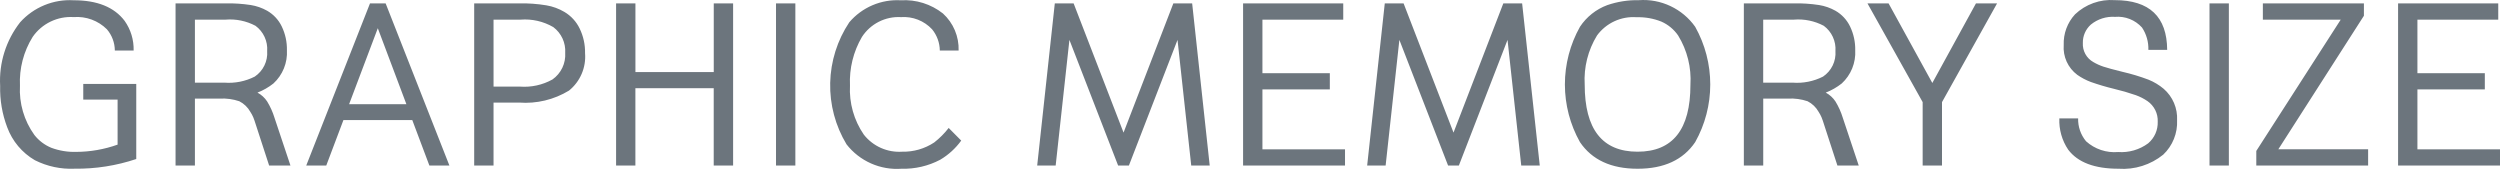 <svg width="256" height="18" viewBox="0 0 256 18" fill="none" xmlns="http://www.w3.org/2000/svg">
<path d="M8.526 10.197V8.593H13.953V16.283C11.922 16.965 9.791 17.3 7.648 17.274C6.238 17.34 4.834 17.041 3.573 16.407C2.262 15.646 1.259 14.451 0.736 13.029C0.224 11.678 -0.02 10.24 0.015 8.796C-0.115 6.447 0.614 4.131 2.064 2.279C2.75 1.516 3.6 0.918 4.549 0.528C5.498 0.138 6.523 -0.033 7.547 0.027C9.956 0.027 11.694 0.729 12.76 2.133C13.389 3.019 13.713 4.086 13.684 5.172H11.759C11.753 4.375 11.466 3.605 10.947 2.999C10.504 2.558 9.97 2.219 9.384 2.003C8.797 1.788 8.17 1.701 7.547 1.75C6.732 1.697 5.917 1.856 5.181 2.211C4.445 2.566 3.813 3.105 3.347 3.776C2.415 5.271 1.96 7.015 2.044 8.776C1.945 10.576 2.466 12.356 3.519 13.819C3.976 14.403 4.578 14.857 5.264 15.137C6.074 15.436 6.934 15.578 7.798 15.553C9.244 15.547 10.68 15.296 12.042 14.81V10.198L8.526 10.197ZM17.977 16.952V0.345H23.111C23.971 0.329 24.829 0.386 25.679 0.515C26.268 0.609 26.836 0.808 27.356 1.1C28.006 1.473 28.527 2.034 28.852 2.709C29.216 3.467 29.398 4.3 29.381 5.141C29.417 5.777 29.311 6.412 29.072 7.001C28.833 7.591 28.465 8.12 27.997 8.55C27.502 8.94 26.952 9.255 26.365 9.484C26.765 9.698 27.105 10.008 27.355 10.387C27.676 10.912 27.93 11.476 28.11 12.064L29.743 16.952H27.56L26.299 13.08C26.111 12.486 25.991 12.133 25.939 12.021C25.855 11.825 25.754 11.637 25.638 11.459C25.377 10.989 24.981 10.608 24.501 10.366C23.86 10.151 23.183 10.059 22.508 10.096H19.959V16.952H17.977ZM19.959 8.463H22.967C24.044 8.547 25.123 8.333 26.086 7.844C26.509 7.559 26.85 7.168 27.073 6.709C27.297 6.25 27.395 5.741 27.358 5.232C27.394 4.734 27.303 4.236 27.094 3.784C26.886 3.331 26.566 2.938 26.165 2.642C25.226 2.143 24.163 1.924 23.102 2.011H19.959V8.463ZM42.216 12.292H35.168L33.409 16.952H31.358L37.889 0.345H39.488L46.019 16.952H43.969L42.216 12.292ZM41.614 10.669L38.687 2.89L35.749 10.669H41.614ZM48.557 16.952V0.345H53.14C54.08 0.326 55.019 0.393 55.947 0.546C56.599 0.656 57.225 0.885 57.794 1.221C58.472 1.622 59.017 2.215 59.359 2.926C59.739 3.711 59.928 4.575 59.91 5.447C59.968 6.171 59.849 6.898 59.562 7.565C59.276 8.232 58.831 8.819 58.266 9.276C56.732 10.21 54.944 10.64 53.153 10.503H50.538V16.952H48.557ZM50.539 8.869H53.252C54.407 8.954 55.562 8.7 56.574 8.137C57.006 7.832 57.353 7.422 57.581 6.945C57.809 6.468 57.911 5.94 57.877 5.412C57.909 4.907 57.814 4.401 57.602 3.941C57.389 3.481 57.066 3.081 56.661 2.777C55.646 2.186 54.476 1.919 53.305 2.011H50.538L50.539 8.869ZM63.087 16.952V0.345H65.068V7.382H73.089V0.345H75.07V16.952H73.085V9.032H65.064V16.952H63.087ZM79.463 16.952V0.345H81.445V16.952H79.463ZM97.145 13.102L98.429 14.397C97.854 15.19 97.122 15.857 96.279 16.356C95.059 17 93.693 17.317 92.314 17.279C91.243 17.357 90.169 17.169 89.187 16.733C88.206 16.297 87.346 15.627 86.685 14.78C85.542 12.885 84.961 10.703 85.011 8.49C85.061 6.277 85.739 4.124 86.967 2.282C87.613 1.524 88.426 0.926 89.342 0.535C90.258 0.144 91.253 -0.029 92.247 0.03C93.802 -0.065 95.336 0.416 96.558 1.381C97.085 1.859 97.5 2.447 97.777 3.102C98.054 3.757 98.186 4.465 98.162 5.175H96.237C96.227 4.383 95.949 3.617 95.448 3.002C95.045 2.569 94.549 2.232 93.997 2.015C93.446 1.799 92.853 1.71 92.262 1.753C91.477 1.708 90.693 1.872 89.991 2.228C89.289 2.583 88.694 3.119 88.265 3.779C87.384 5.284 86.957 7.013 87.038 8.756C86.944 10.544 87.442 12.313 88.457 13.788C88.921 14.377 89.521 14.843 90.206 15.147C90.891 15.451 91.639 15.584 92.387 15.534C93.55 15.56 94.693 15.23 95.663 14.588C96.217 14.156 96.715 13.657 97.145 13.102ZM106.208 16.952L108.012 0.345H109.938L115.051 13.579L120.152 0.345H122.077L123.874 16.952H121.982L120.578 4.084L115.599 16.952H114.496L109.508 4.084L108.1 16.952H106.208ZM127.291 16.952V0.345H137.548V2.014H129.273V7.497H136.174V9.153H129.273V15.289H137.729V16.952H127.291ZM139.997 16.952L141.801 0.345H143.727L148.84 13.579L153.941 0.345H155.866L157.671 16.952H155.775L154.371 4.084L149.387 16.952H148.284L143.296 4.084L141.888 16.952H139.997ZM167.812 0.018C168.927 -0.063 170.045 0.145 171.057 0.623C172.069 1.1 172.941 1.83 173.587 2.743C174.599 4.547 175.13 6.581 175.13 8.649C175.13 10.717 174.599 12.751 173.587 14.554C172.357 16.371 170.391 17.279 167.688 17.279C164.986 17.279 163.019 16.371 161.788 14.554C160.777 12.751 160.245 10.717 160.245 8.649C160.245 6.581 160.777 4.547 161.788 2.743C162.461 1.727 163.439 0.951 164.58 0.526C165.619 0.168 166.713 -0.004 167.812 0.018ZM167.598 1.764C166.818 1.705 166.035 1.845 165.324 2.172C164.613 2.499 163.997 3.002 163.534 3.633C162.611 5.138 162.17 6.891 162.273 8.654C162.273 13.241 164.077 15.534 167.686 15.534C171.296 15.534 173.1 13.252 173.1 8.688C173.211 6.914 172.771 5.148 171.84 3.633C171.411 3.011 170.819 2.52 170.129 2.214C169.325 1.892 168.464 1.739 167.598 1.764ZM178.57 16.952V0.345H183.704C184.563 0.329 185.421 0.386 186.271 0.515C186.86 0.609 187.428 0.808 187.949 1.1C188.599 1.473 189.121 2.034 189.446 2.709C189.81 3.467 189.992 4.3 189.975 5.141C190.011 5.777 189.905 6.412 189.666 7.001C189.426 7.591 189.059 8.12 188.591 8.55C188.095 8.94 187.545 9.255 186.957 9.484C187.358 9.698 187.698 10.008 187.949 10.387C188.27 10.912 188.523 11.476 188.703 12.064L190.335 16.952H188.151L186.89 13.08C186.703 12.486 186.583 12.133 186.53 12.021C186.446 11.825 186.346 11.637 186.23 11.459C185.968 10.989 185.572 10.608 185.093 10.366C184.451 10.151 183.775 10.059 183.1 10.096H180.555V16.952H178.57ZM180.551 8.463H183.559C184.635 8.547 185.714 8.333 186.678 7.844C187.101 7.559 187.441 7.168 187.665 6.709C187.888 6.25 187.987 5.741 187.95 5.232C187.985 4.734 187.894 4.236 187.685 3.783C187.477 3.331 187.157 2.938 186.756 2.642C185.817 2.143 184.754 1.924 183.694 2.011H180.552L180.551 8.463ZM196.88 16.952V10.456L191.227 0.345H193.389L197.87 8.497L202.34 0.345H204.502L198.861 10.456V16.952H196.88ZM210.874 12.122H212.799C212.778 12.975 213.066 13.807 213.61 14.464C214.053 14.864 214.573 15.168 215.139 15.358C215.705 15.547 216.303 15.619 216.898 15.567C217.996 15.647 219.086 15.331 219.971 14.677C220.29 14.406 220.544 14.068 220.714 13.686C220.883 13.304 220.964 12.889 220.951 12.471C220.97 12.059 220.884 11.648 220.701 11.278C220.517 10.908 220.243 10.59 219.904 10.355C219.533 10.102 219.132 9.898 218.71 9.746C217.971 9.49 217.22 9.272 216.458 9.093C215.659 8.9 214.87 8.666 214.094 8.392C213.604 8.207 213.138 7.961 212.709 7.66C212.24 7.309 211.867 6.845 211.625 6.311C211.383 5.778 211.28 5.192 211.324 4.608C211.281 3.449 211.698 2.32 212.484 1.467C213.023 0.955 213.663 0.561 214.363 0.311C215.063 0.061 215.807 -0.04 216.549 0.014C220.106 0.014 221.897 1.711 221.919 5.104H219.993C220.02 4.293 219.792 3.493 219.341 2.818C218.997 2.436 218.569 2.138 218.09 1.948C217.612 1.758 217.096 1.682 216.583 1.726C215.687 1.666 214.802 1.948 214.105 2.515C213.84 2.751 213.628 3.043 213.486 3.37C213.344 3.696 213.275 4.05 213.283 4.405C213.262 4.798 213.351 5.188 213.54 5.532C213.729 5.876 214.011 6.161 214.353 6.353C214.684 6.548 215.035 6.707 215.4 6.827C215.783 6.954 216.432 7.131 217.348 7.356C218.251 7.563 219.139 7.831 220.005 8.158C220.569 8.386 221.094 8.701 221.559 9.092C222.018 9.489 222.38 9.986 222.618 10.544C222.856 11.102 222.964 11.707 222.933 12.313C222.964 12.967 222.853 13.621 222.608 14.229C222.364 14.838 221.99 15.386 221.514 15.837C220.225 16.881 218.587 17.396 216.932 17.278C214.484 17.278 212.769 16.629 211.786 15.33C211.147 14.386 210.829 13.261 210.877 12.122H210.874ZM226.254 16.952V0.345H228.235V16.952H226.254ZM231.045 16.952V15.455L239.689 2.014H231.717V0.348H242.065V1.613L233.304 15.282H242.496V16.952H231.045ZM245.563 16.952V0.345H255.821V2.014H247.544V7.497H254.446V9.153H247.544V15.289H256V16.952H245.563Z" fill="#6C757D"/>
</svg>
